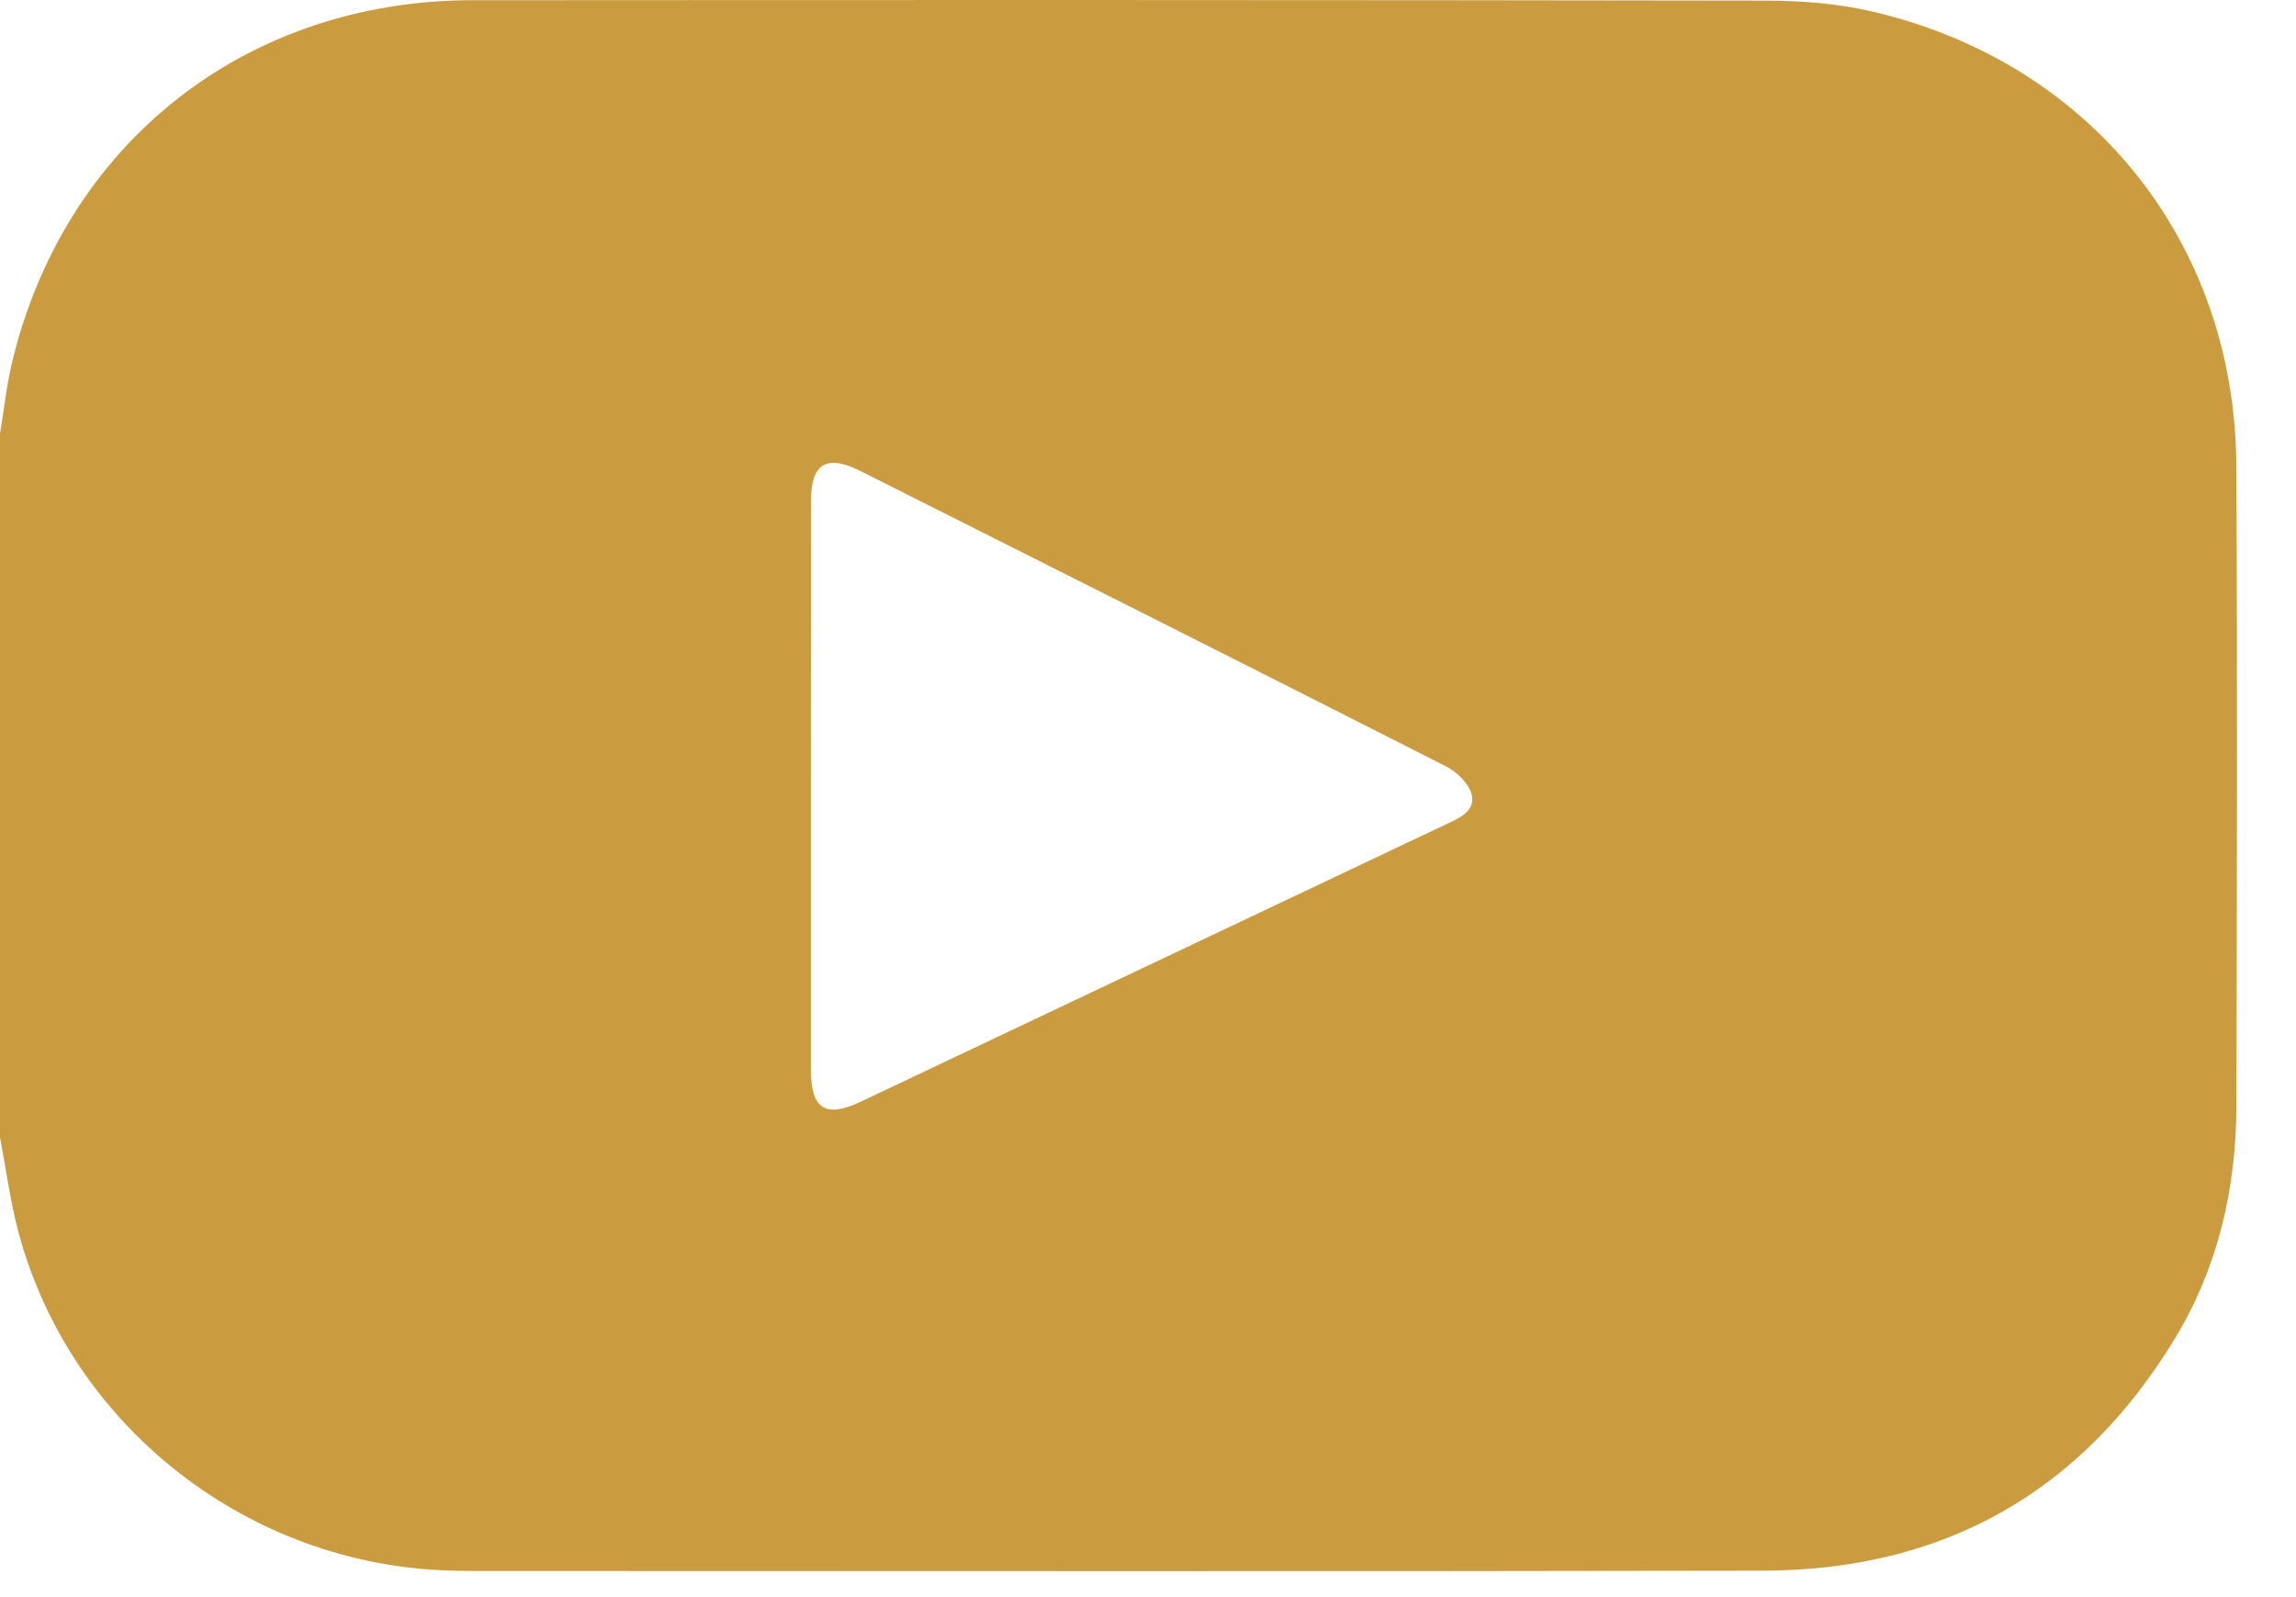 <svg width="23" height="16" viewBox="0 0 23 16" fill="none" xmlns="http://www.w3.org/2000/svg">
<path d="M0 11.393C0 9.044 0 6.695 0 4.346C0.039 4.111 0.064 3.874 0.118 3.643C0.64 1.441 2.457 0.004 4.732 0.002C9.05 -0.001 13.369 -0.001 17.686 0.006C18.041 0.007 18.405 0.034 18.749 0.114C20.941 0.621 22.39 2.424 22.402 4.663C22.414 6.8 22.408 8.939 22.403 11.078C22.401 11.903 22.221 12.691 21.791 13.403C20.858 14.946 19.473 15.731 17.665 15.735C13.361 15.744 9.057 15.738 4.754 15.738C4.644 15.738 4.534 15.736 4.426 15.731C2.418 15.64 0.673 14.237 0.175 12.306C0.098 12.006 0.058 11.697 0 11.393ZM8.123 7.865C8.123 8.815 8.123 9.764 8.123 10.714C8.123 11.11 8.268 11.204 8.622 11.037C10.575 10.112 12.526 9.186 14.479 8.261C14.613 8.198 14.782 8.128 14.743 7.962C14.717 7.852 14.595 7.733 14.486 7.678C12.533 6.686 10.576 5.702 8.62 4.719C8.281 4.549 8.124 4.642 8.124 5.017C8.123 5.966 8.123 6.916 8.123 7.865Z" fill="#CB9C3F"/>
</svg>

